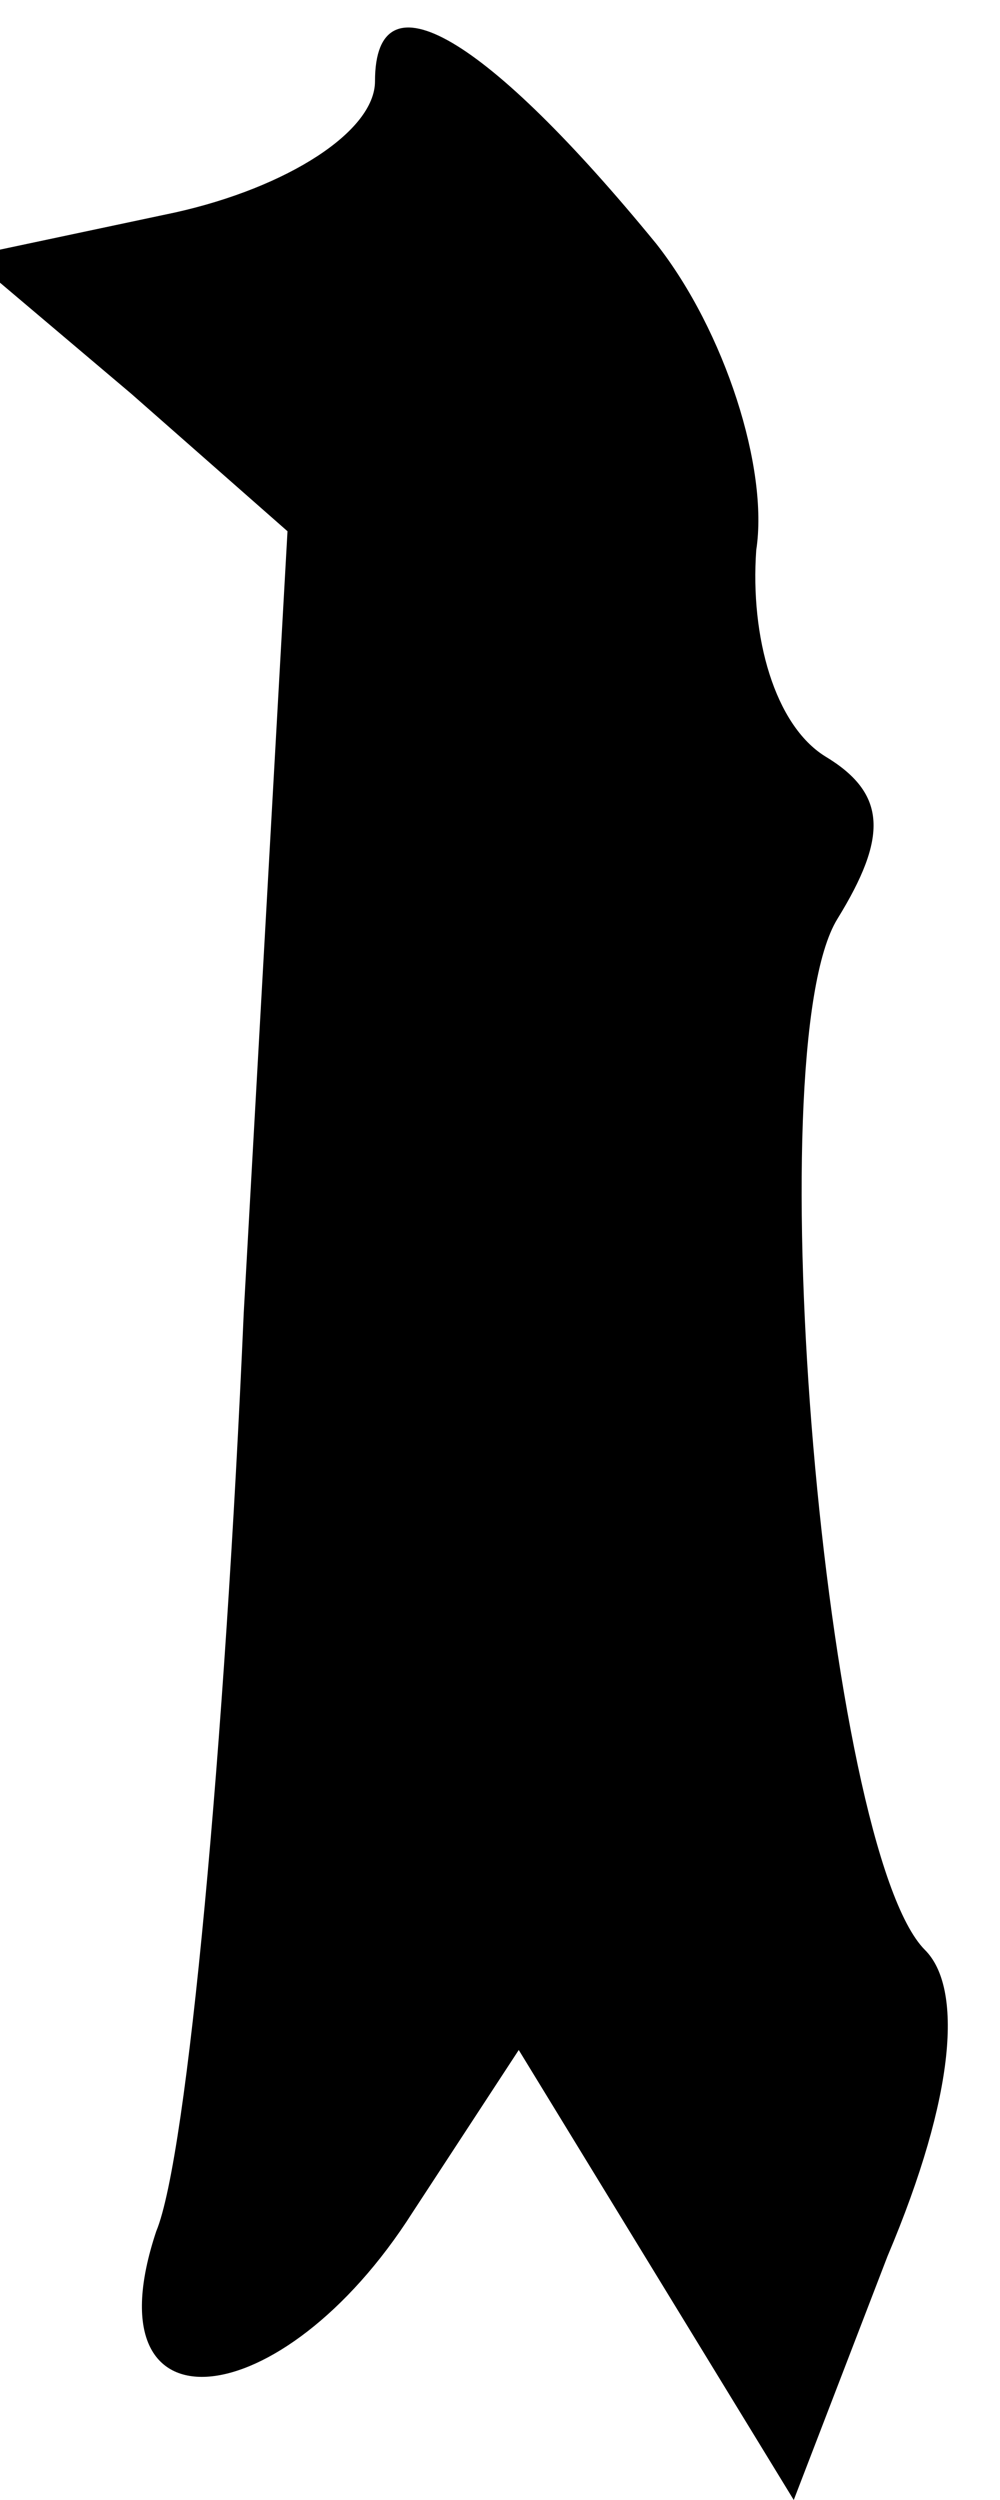 <?xml version="1.0" standalone="no"?>
<!DOCTYPE svg PUBLIC "-//W3C//DTD SVG 20010904//EN"
 "http://www.w3.org/TR/2001/REC-SVG-20010904/DTD/svg10.dtd">
<svg version="1.0" xmlns="http://www.w3.org/2000/svg"
 width="16pt" height="40pt" viewBox="0 0 16 40"
 preserveAspectRatio="xMidYMid meet">
<g transform="translate(0,40) scale(0.1,-0.1)"
fill="#000000" stroke="none">
<path fill="#000000" stroke="none" d="M60 387 c0 -8 -14 -17 -32 -21 l-33 -7
26 -22 25 -22 -7 -125 c-3 -69 -9 -135 -14 -147 -11 -33 20 -30 41 3 l17 26
22 -36 22 -36 15 39 c11 26 12 43 6 49 -16 16 -27 144 -14 165 8 13 8 20 -2
26 -8 5 -12 19 -11 33 2 13 -5 35 -16 49 -27 33 -45 44 -45 26z"/>
</g>
</svg>
